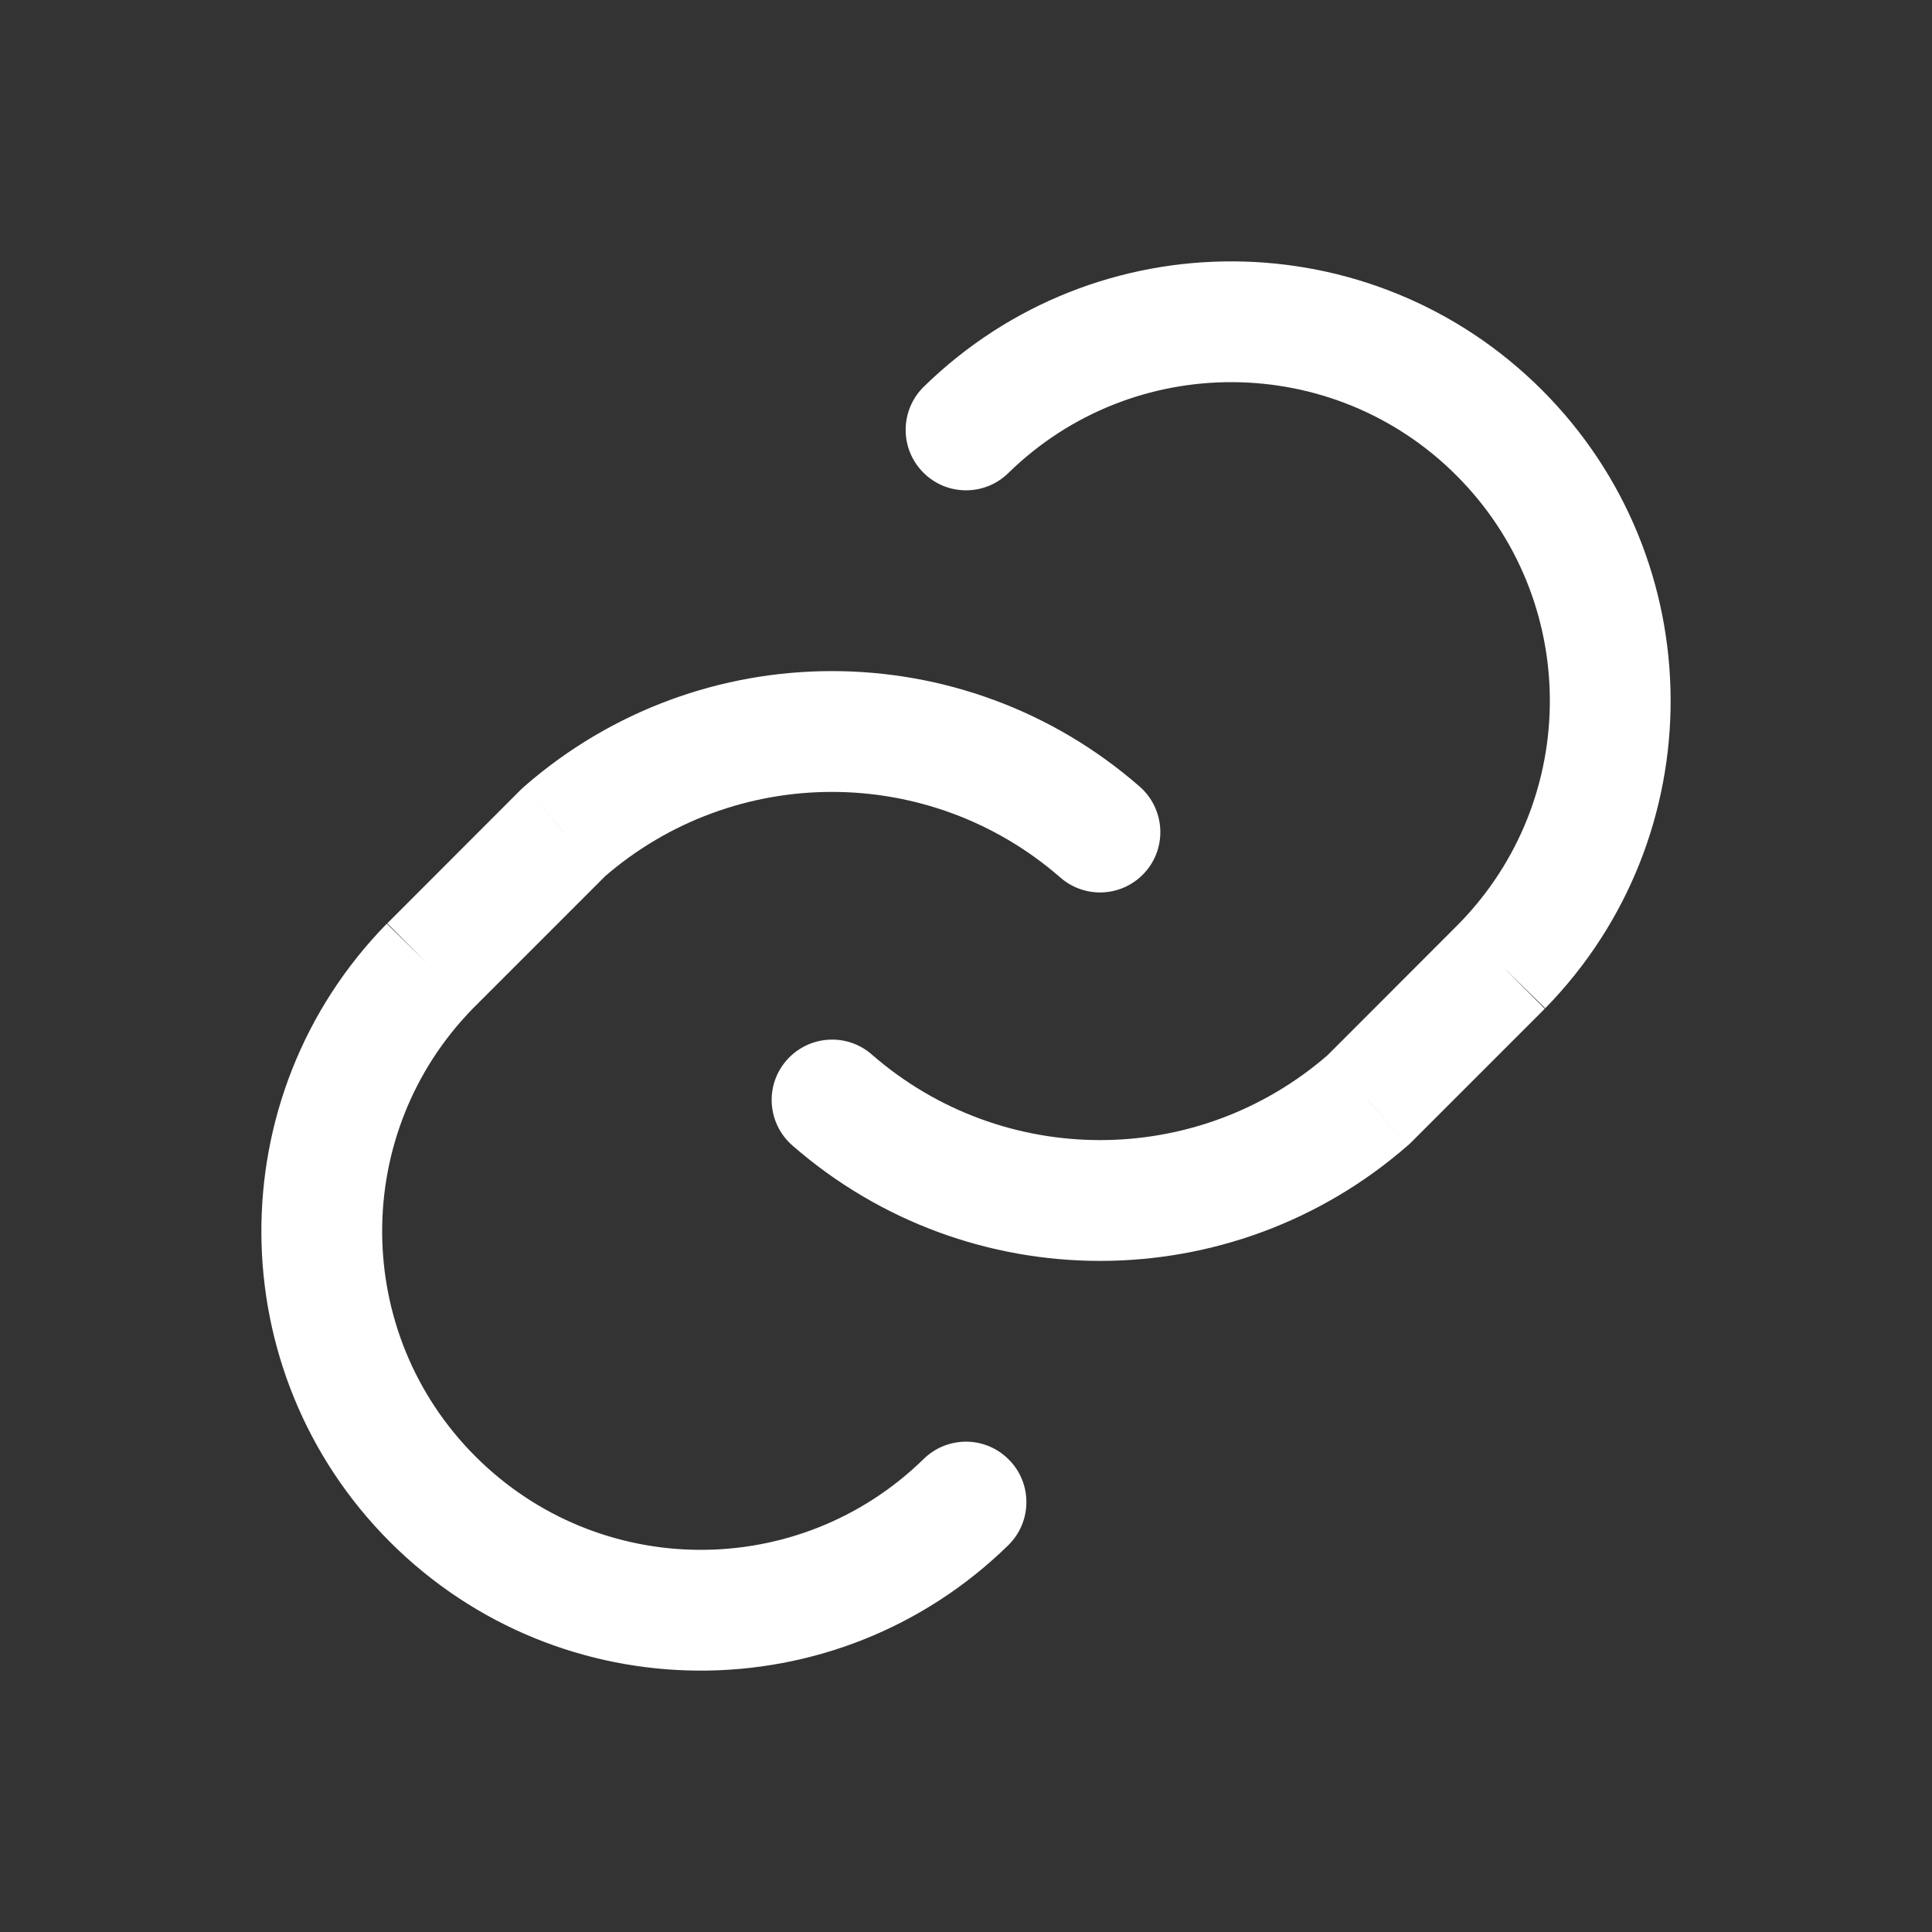 <svg width="16" height="16" viewBox="0 0 16 16" fill="none" xmlns="http://www.w3.org/2000/svg">
<rect x="0" y="0" width="16" height="16" fill="#333333" stroke="none"/>
<path d="M7.22 8.733C7.012 8.551 6.696 8.573 6.514 8.781C6.332 8.989 6.354 9.304 6.562 9.486L7.22 8.733ZM11.33 9.109L11.659 9.486C11.668 9.479 11.676 9.471 11.684 9.463L11.33 9.109ZM7.65 3.203C7.453 3.397 7.45 3.713 7.643 3.91C7.836 4.108 8.153 4.111 8.35 3.918L7.65 3.203ZM8.781 7.267C8.989 7.449 9.304 7.428 9.486 7.22C9.668 7.012 9.646 6.696 9.438 6.514L8.781 7.267ZM4.67 6.891L4.341 6.514C4.333 6.521 4.324 6.529 4.316 6.537L4.67 6.891ZM8.35 12.797C8.547 12.604 8.551 12.287 8.357 12.09C8.164 11.892 7.848 11.889 7.65 12.082L8.35 12.797ZM6.562 9.486C8.022 10.761 10.199 10.761 11.659 9.486L11.001 8.733C9.918 9.678 8.303 9.678 7.22 8.733L6.562 9.486ZM11.684 9.463L12.793 8.354L12.086 7.646L10.977 8.756L11.684 9.463ZM12.797 8.35C14.192 6.924 14.18 4.641 12.77 3.23L12.062 3.938C13.085 4.961 13.094 6.616 12.082 7.65L12.797 8.35ZM12.77 3.23C11.359 1.82 9.076 1.808 7.65 3.203L8.35 3.918C9.384 2.906 11.04 2.915 12.062 3.938L12.77 3.23ZM9.438 6.514C7.978 5.239 5.801 5.239 4.341 6.514L4.999 7.267C6.082 6.322 7.697 6.322 8.781 7.267L9.438 6.514ZM4.316 6.537L3.207 7.647L3.914 8.354L5.024 7.244L4.316 6.537ZM3.203 7.65C1.808 9.076 1.82 11.359 3.23 12.77L3.938 12.062C2.915 11.04 2.906 9.384 3.918 8.35L3.203 7.65ZM3.23 12.77C4.641 14.18 6.924 14.192 8.35 12.797L7.65 12.082C6.616 13.094 4.961 13.085 3.938 12.062L3.23 12.77Z" fill="white"/>
</svg>
